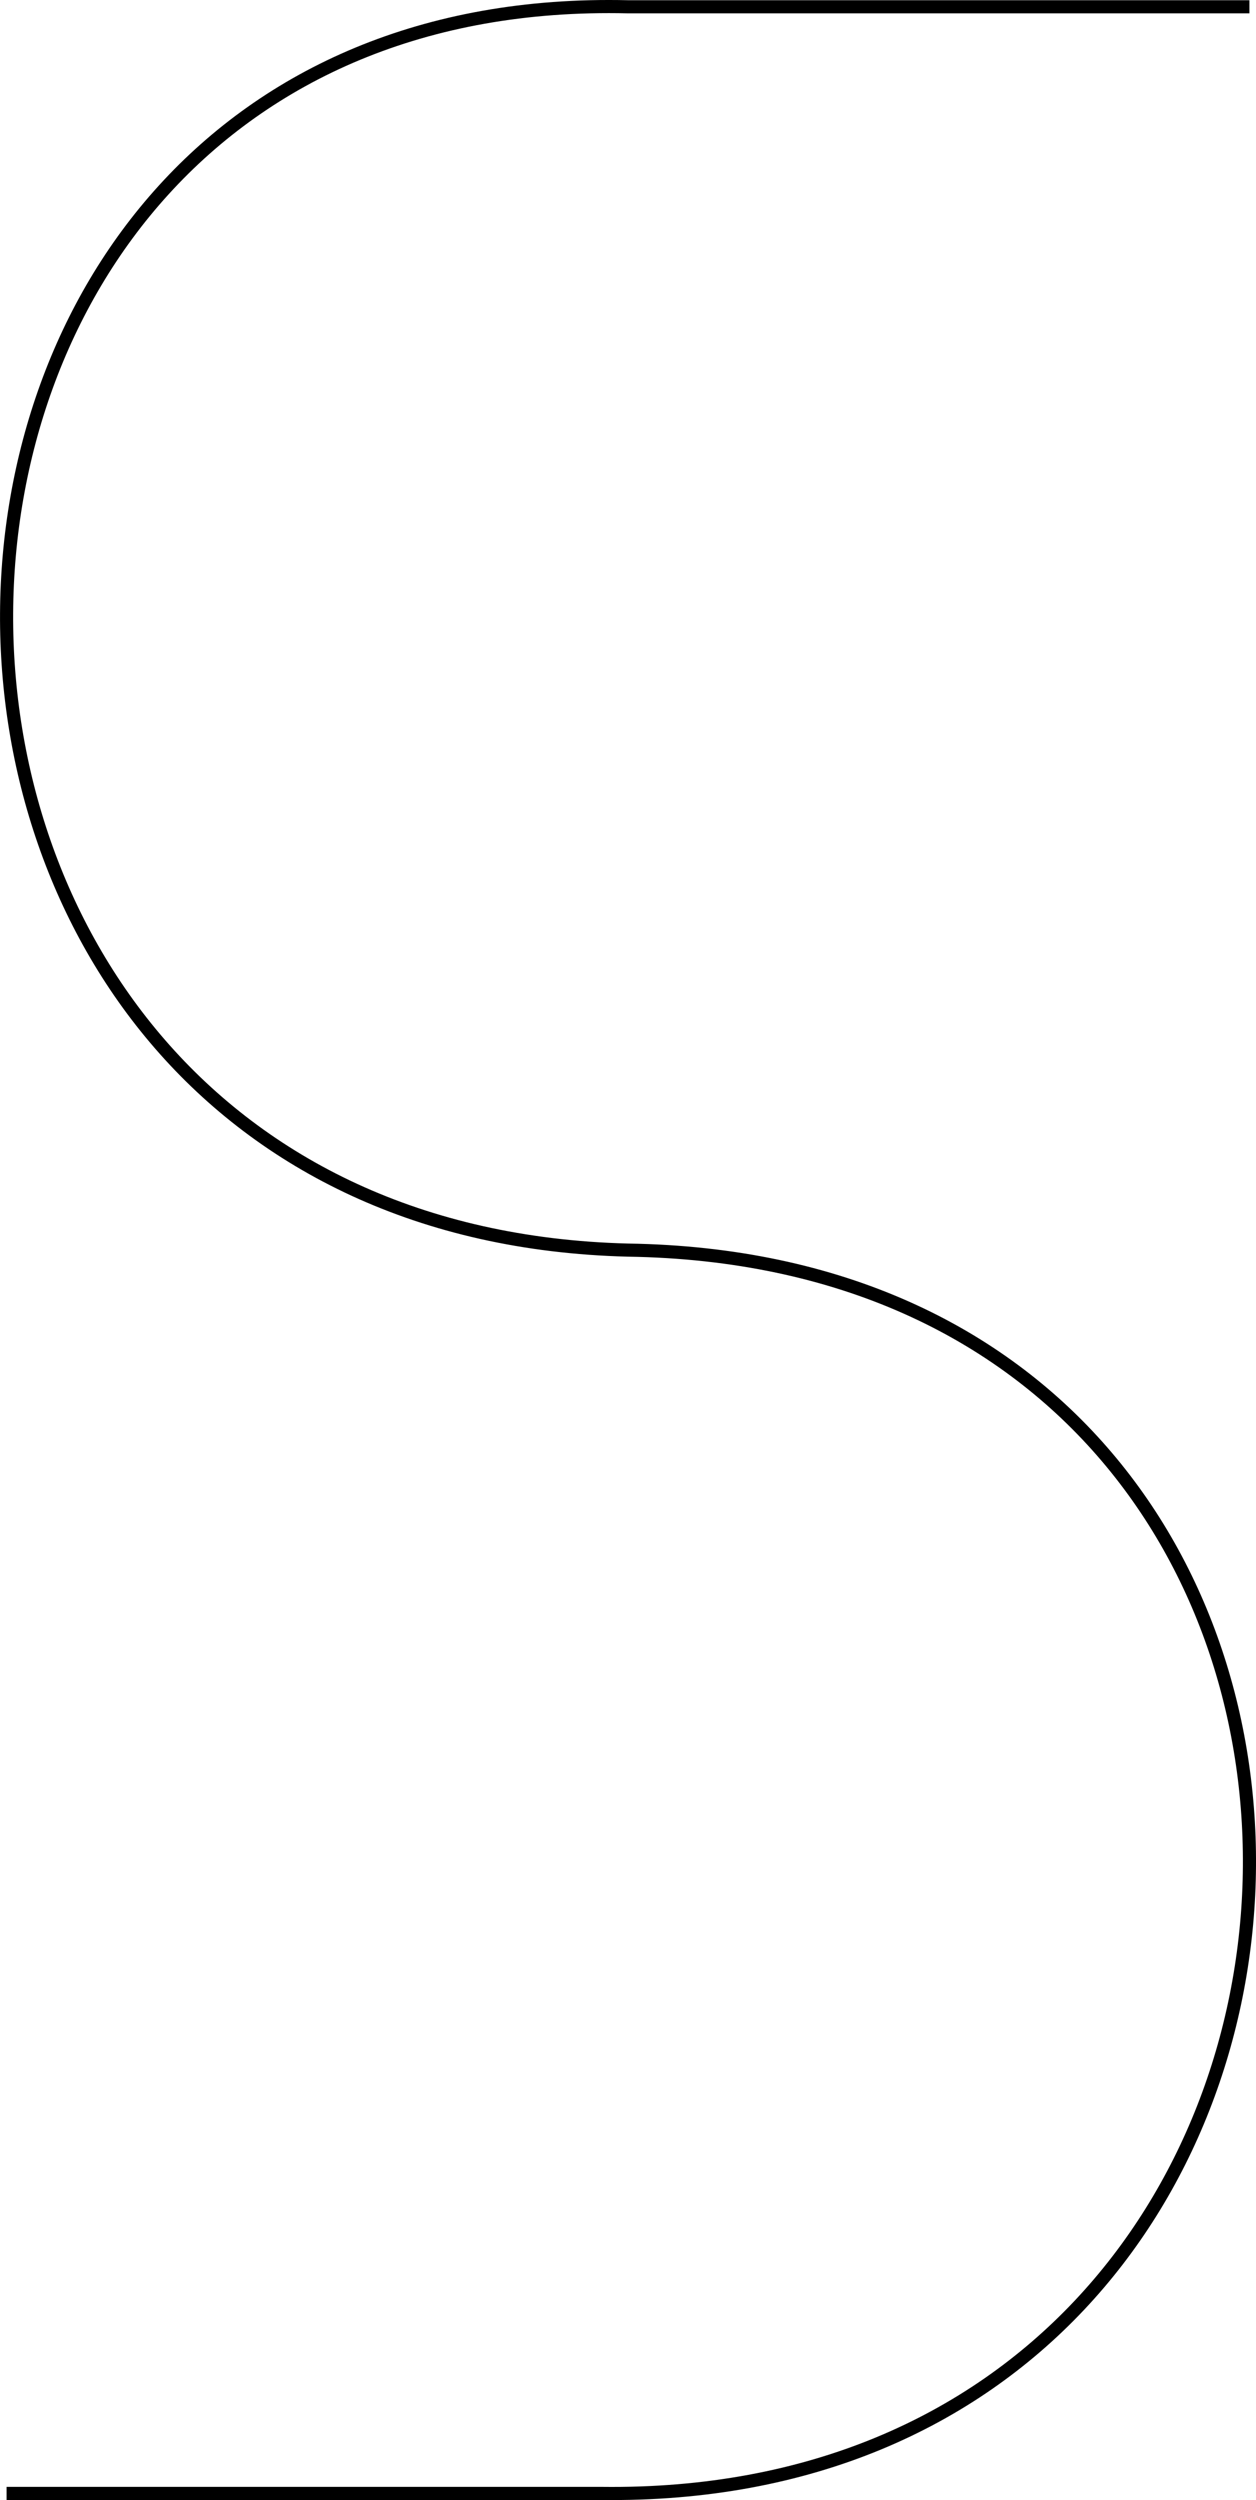 <?xml version="1.0" encoding="UTF-8" standalone="no"?>
<!-- Created with Inkscape (http://www.inkscape.org/) -->

<svg
   xmlns:dc="http://purl.org/dc/elements/1.1/"
   xmlns:cc="http://creativecommons.org/ns#"
   xmlns:rdf="http://www.w3.org/1999/02/22-rdf-syntax-ns#"
   xmlns:svg="http://www.w3.org/2000/svg"
   xmlns="http://www.w3.org/2000/svg"
   xmlns:sodipodi="http://sodipodi.sourceforge.net/DTD/sodipodi-0.dtd"
   xmlns:inkscape="http://www.inkscape.org/namespaces/inkscape"
   width="28.211mm"
   height="56.13mm"
   viewBox="0 0 25.39 50.517"
   version="1.1"
   id="svg8"
   inkscape:version="0.92.5 (2060ec1f9f, 2020-04-08)"
   sodipodi:docname="5.svg">
  <defs
     id="defs2" />
  <sodipodi:namedview
     id="base"
     pagecolor="#ffffff"
     bordercolor="#666666"
     borderopacity="1.0"
     inkscape:pageopacity="0.0"
     inkscape:pageshadow="2"
     inkscape:zoom="1"
     inkscape:cx="-329.36103"
     inkscape:cy="124.28074"
     inkscape:document-units="mm"
     inkscape:current-layer="layer1"
     showgrid="false"
     inkscape:snap-intersection-paths="true"
     inkscape:object-paths="true"
     inkscape:snap-center="false"
     inkscape:snap-object-midpoints="true"
     inkscape:window-width="1920"
     inkscape:window-height="1017"
     inkscape:window-x="1072"
     inkscape:window-y="253"
     inkscape:window-maximized="1"
     scale-x="0.9"
     fit-margin-top="0"
     fit-margin-left="0"
     fit-margin-right="0"
     fit-margin-bottom="0" />
  <g
     inkscape:label="Capa 1"
     inkscape:groupmode="layer"
     id="layer1"
     transform="translate(-179.738,-25.393)">
    <path
       style="fill:none;stroke:#000000;stroke-width:0.265px;stroke-linecap:butt;stroke-linejoin:miter;stroke-opacity:1"
       d="m 179.871,75.776 h 12.03 c 16.935,0.211 17.793,-24.865 0.532,-25.123 -16.883,-0.422 -16.615,-25.519 0,-25.123 h 12.562"
       id="path853-3"
       inkscape:connector-curvature="0"
       sodipodi:nodetypes="ccccc" />
  </g>
</svg>
